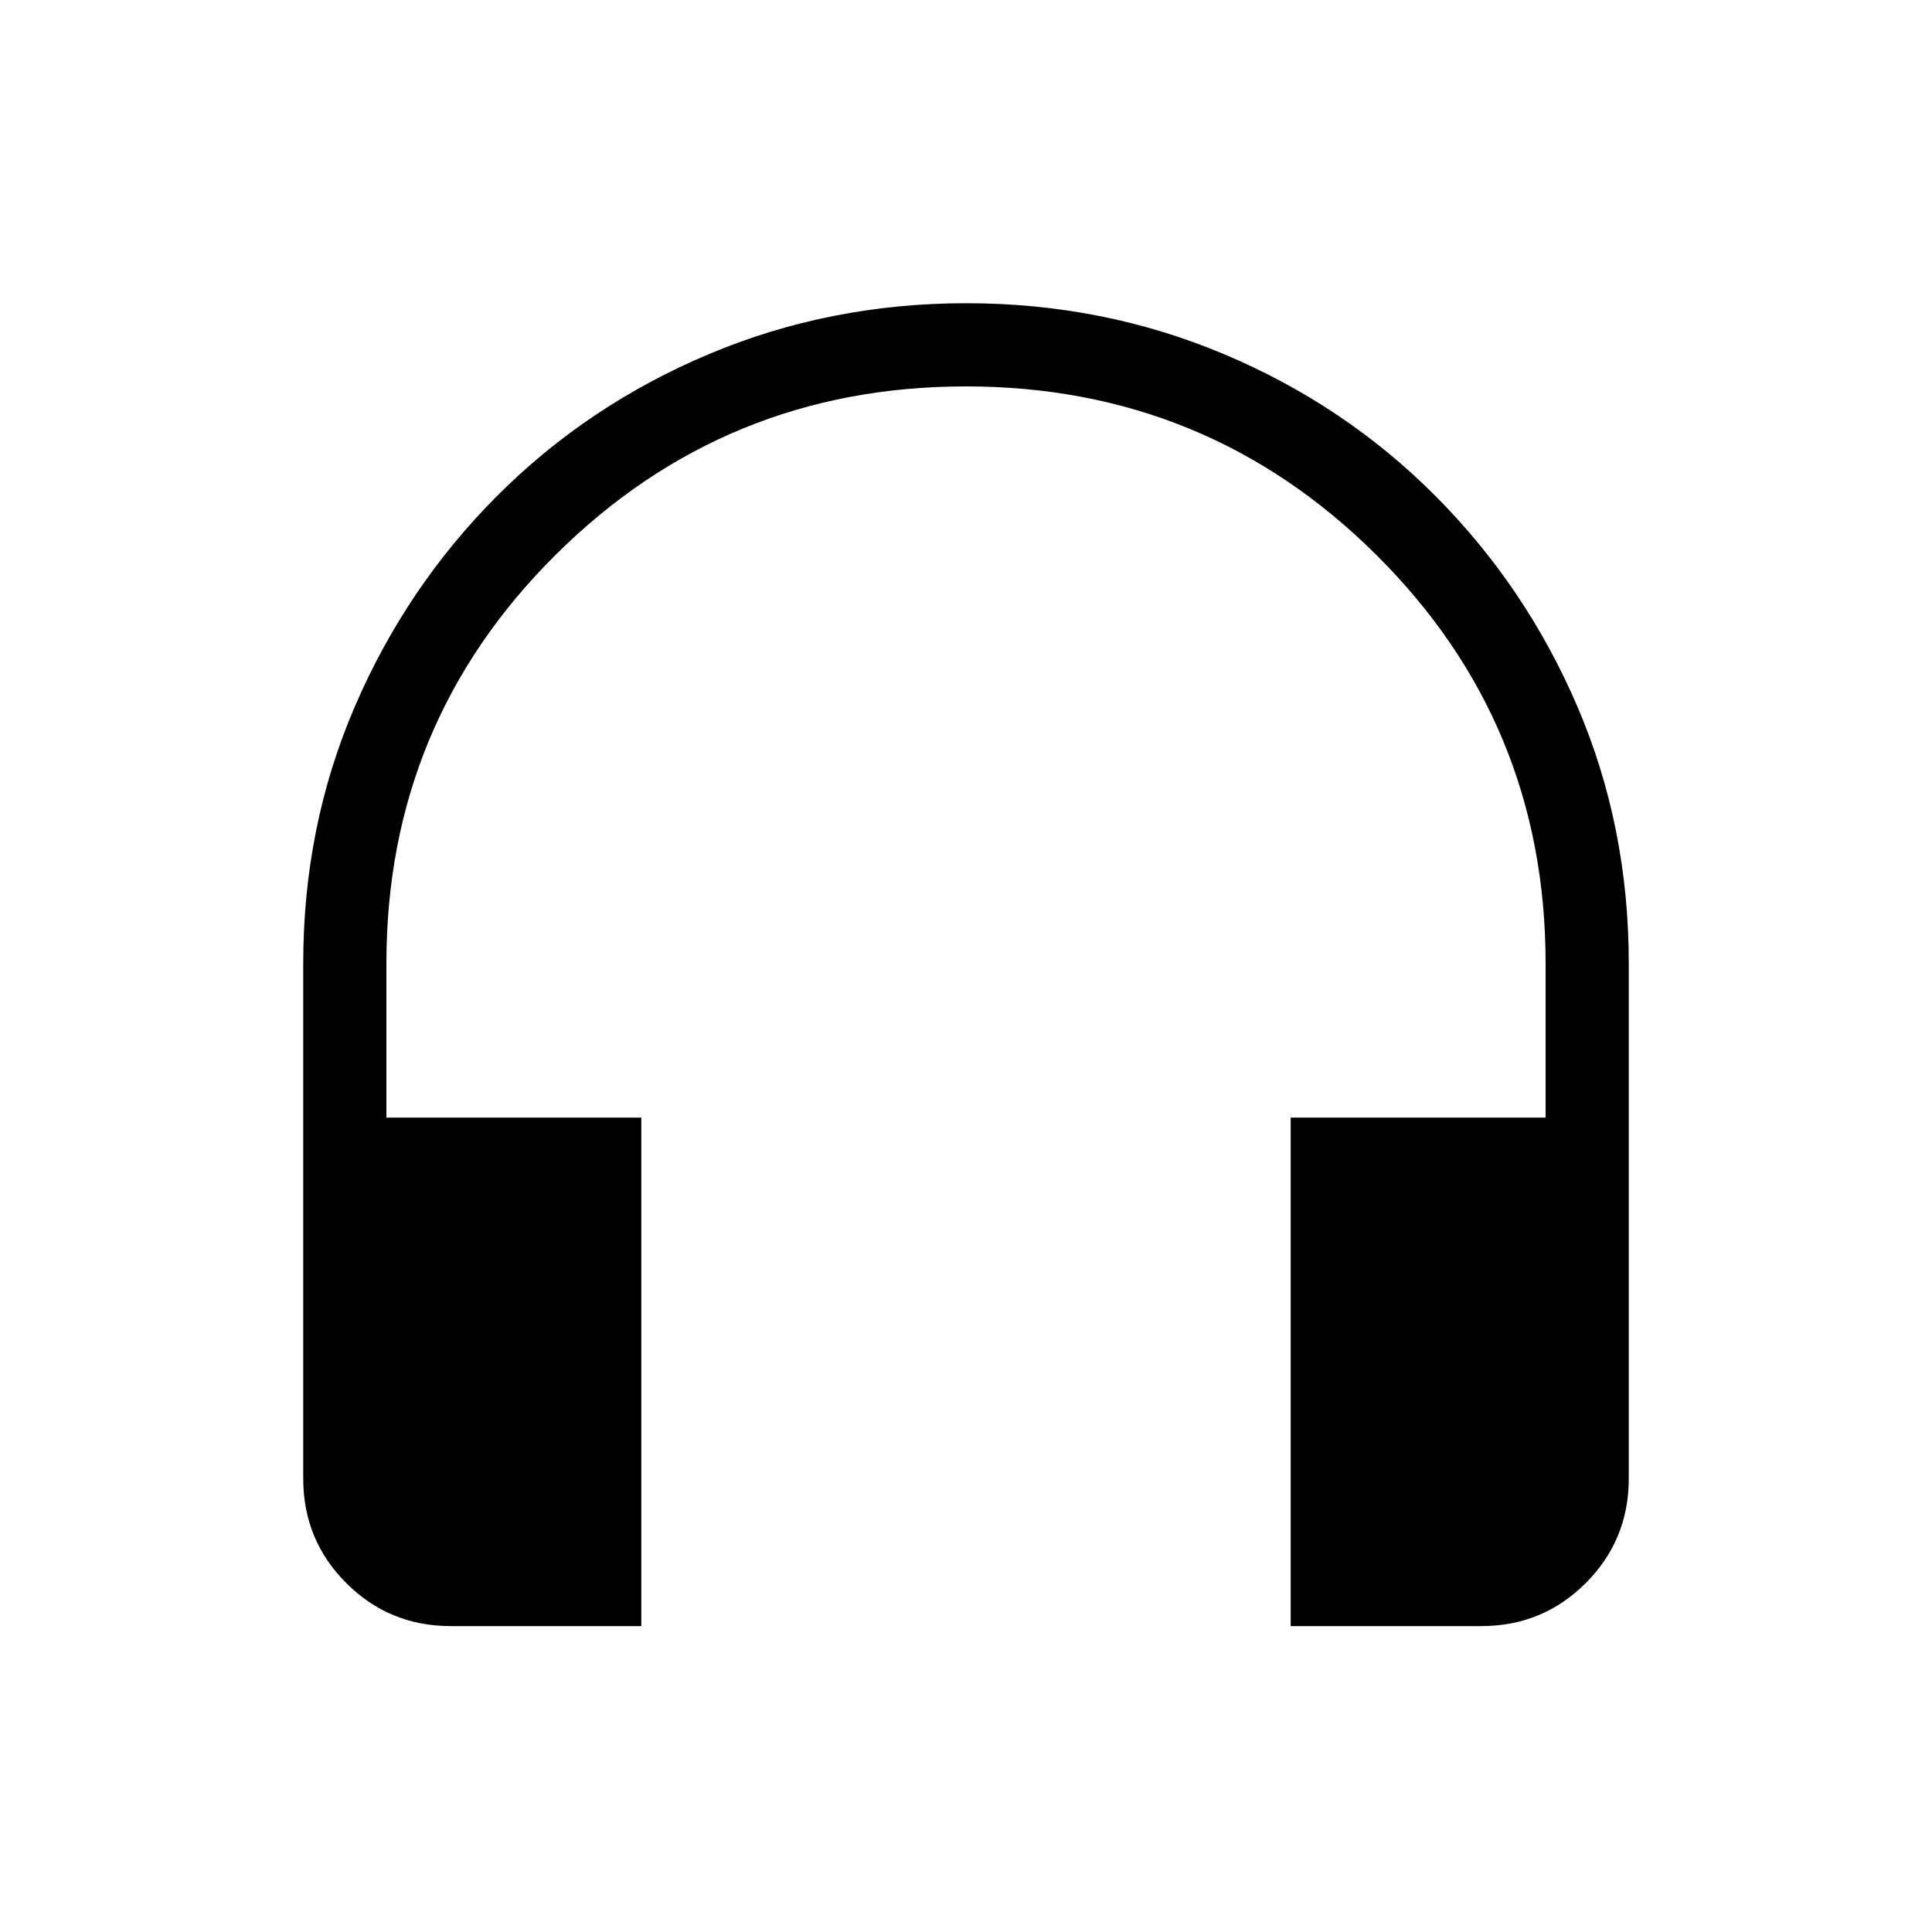 <svg xmlns="http://www.w3.org/2000/svg" height="40" viewBox="0 -960 960 960" width="40"><path d="M318.67-152H224q-30.57 0-51.95-21.38-21.38-21.38-21.38-51.95v-256q0-68.05 25.63-127.58 25.64-59.53 70.67-104.64Q292-758.67 352.14-784q60.13-25.33 128-25.33 67.86 0 127.94 25.26 60.09 25.26 105.17 70.5 45.08 45.24 70.58 104.73 25.5 59.5 25.5 127.51v256q0 30.57-21.38 51.95Q766.57-152 736-152h-94.67v-252.67H768v-76.66q0-119.44-84.22-203.05Q599.57-768 479.95-768q-119.62 0-203.78 83.62Q192-600.77 192-481.33v76.66h126.67V-152Z"/></svg>